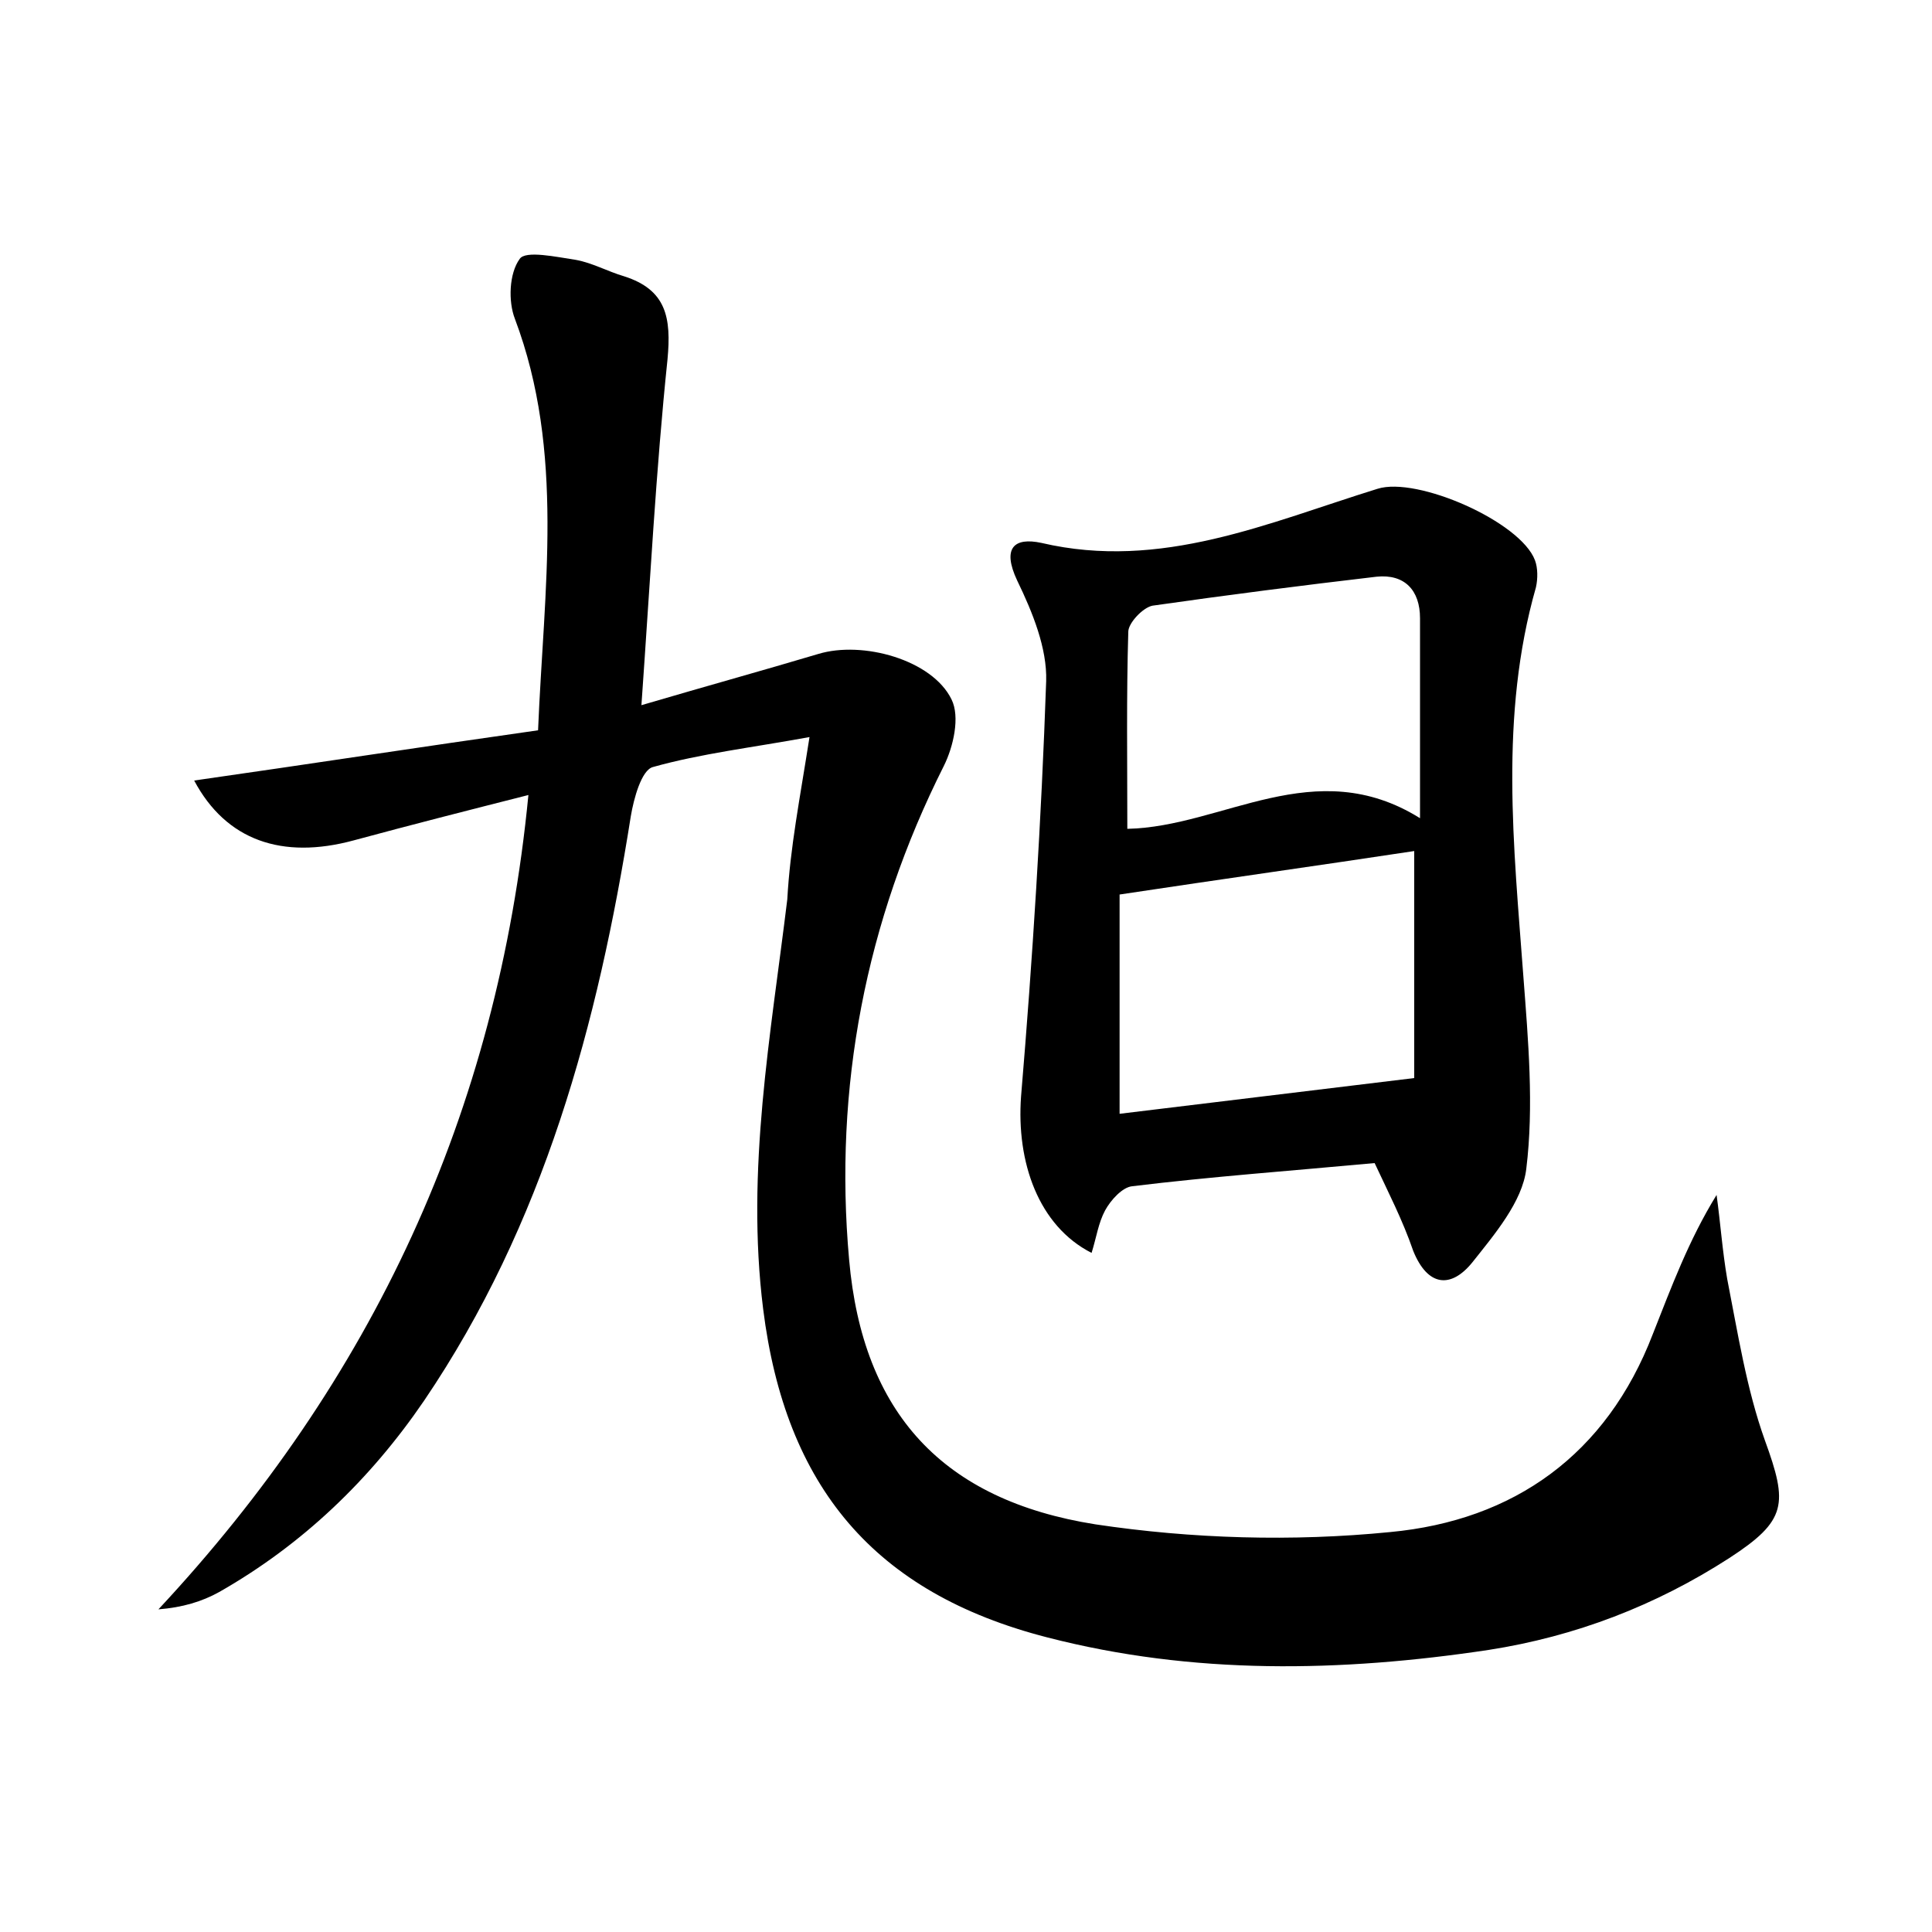 <?xml version="1.0" encoding="utf-8"?>
<!-- Generator: Adobe Illustrator 22.0.0, SVG Export Plug-In . SVG Version: 6.00 Build 0)  -->
<svg version="1.1" id="图层_1" xmlns="http://www.w3.org/2000/svg" xmlns:xlink="http://www.w3.org/1999/xlink" x="0px" y="0px"
	 viewBox="0 0 200 200" style="enable-background:new 0 0 200 200;" xml:space="preserve">
<style type="text/css">
	.st1{fill:#010000;}
	.st4{fill:#fbfafc;}
</style>
<g>
	
	<path d="M83.8,76.3c-6,1.1-11.2,1.7-16.2,3.1c-1.2,0.3-2,3.3-2.3,5.1c-3.4,21.5-9,42.2-21.4,60.5c-5.6,8.2-12.6,14.9-21.2,19.8
		c-1.8,1-3.8,1.6-6.3,1.8c22.1-23.7,35.1-51.3,38.3-84.3c-6.3,1.6-12.2,3.1-18.1,4.7c-7.4,2-13.2,0-16.5-6.2
		c11.9-1.7,23.6-3.5,35.6-5.2c0.6-14.6,2.8-28.8-2.4-42.6c-0.7-1.8-0.6-4.7,0.5-6.2c0.6-0.9,3.8-0.2,5.8,0.1c1.7,0.3,3.3,1.2,5,1.7
		c4.4,1.4,4.9,4.3,4.5,8.6c-1.2,11.5-1.8,23.1-2.7,35.8c6.8-2,12.6-3.6,18.3-5.3c4.6-1.4,11.8,0.6,13.8,4.7c0.9,1.8,0.2,4.9-0.8,6.9
		c-8.1,16.1-11.4,33.3-9.8,51.1c1.4,15.9,9.7,24.9,25.5,27.4c10,1.5,20.4,1.8,30.5,0.8c12.8-1.2,22.4-8,27.2-20.5
		c1.9-4.8,3.7-9.7,6.6-14.4c0.4,2.9,0.6,5.8,1.1,8.7c1.1,5.6,2,11.4,3.9,16.7c2.4,6.6,2.3,8.3-3.7,12.2c-7.6,4.9-15.9,8.1-24.9,9.5
		c-15.3,2.3-30.6,2.6-45.7-1.3c-17.9-4.6-27.1-15.6-29.4-34c-1.8-14.4,0.8-28.4,2.5-42.4C81.8,87.7,82.8,82.7,83.8,76.3z"/>
	<path d="M142.3,120.4c-8.6,0.8-16.9,1.4-25.1,2.4c-1,0.1-2.2,1.4-2.8,2.5c-0.7,1.3-0.9,2.8-1.4,4.4c-5.5-2.8-7.8-9.4-7.3-16.2
		c1.2-14.3,2.1-28.6,2.6-43c0.1-3.4-1.4-7.1-3-10.4c-1.6-3.4-0.3-4.5,2.5-3.9c12.4,2.9,23.5-2.1,34.8-5.6c4.1-1.3,14.8,3.4,16.3,7.4
		c0.3,0.8,0.3,1.9,0.1,2.8c-3.8,13.3-2.3,26.8-1.3,40.3c0.5,6.6,1.1,13.4,0.3,19.9c-0.4,3.4-3.3,6.8-5.6,9.7
		c-2.2,2.7-4.6,2.5-6.1-1.2C145.2,126.3,143.7,123.4,142.3,120.4z M146.4,88.1c-9.9,1.5-19.9,2.9-30.5,4.5c0,7.2,0,14.9,0,22.7
		c9.9-1.2,19.8-2.4,30.5-3.7C146.4,104.4,146.4,96.2,146.4,88.1z M147,84.7c0-7.7,0-14.2,0-20.7c0-2.9-1.6-4.6-4.5-4.3
		c-7.7,0.9-15.5,1.9-23.2,3c-1,0.2-2.5,1.8-2.5,2.7c-0.2,6.7-0.1,13.4-0.1,20.4C126.6,85.6,136.1,77.9,147,84.7z"/>
	
	
</g>
</svg>
